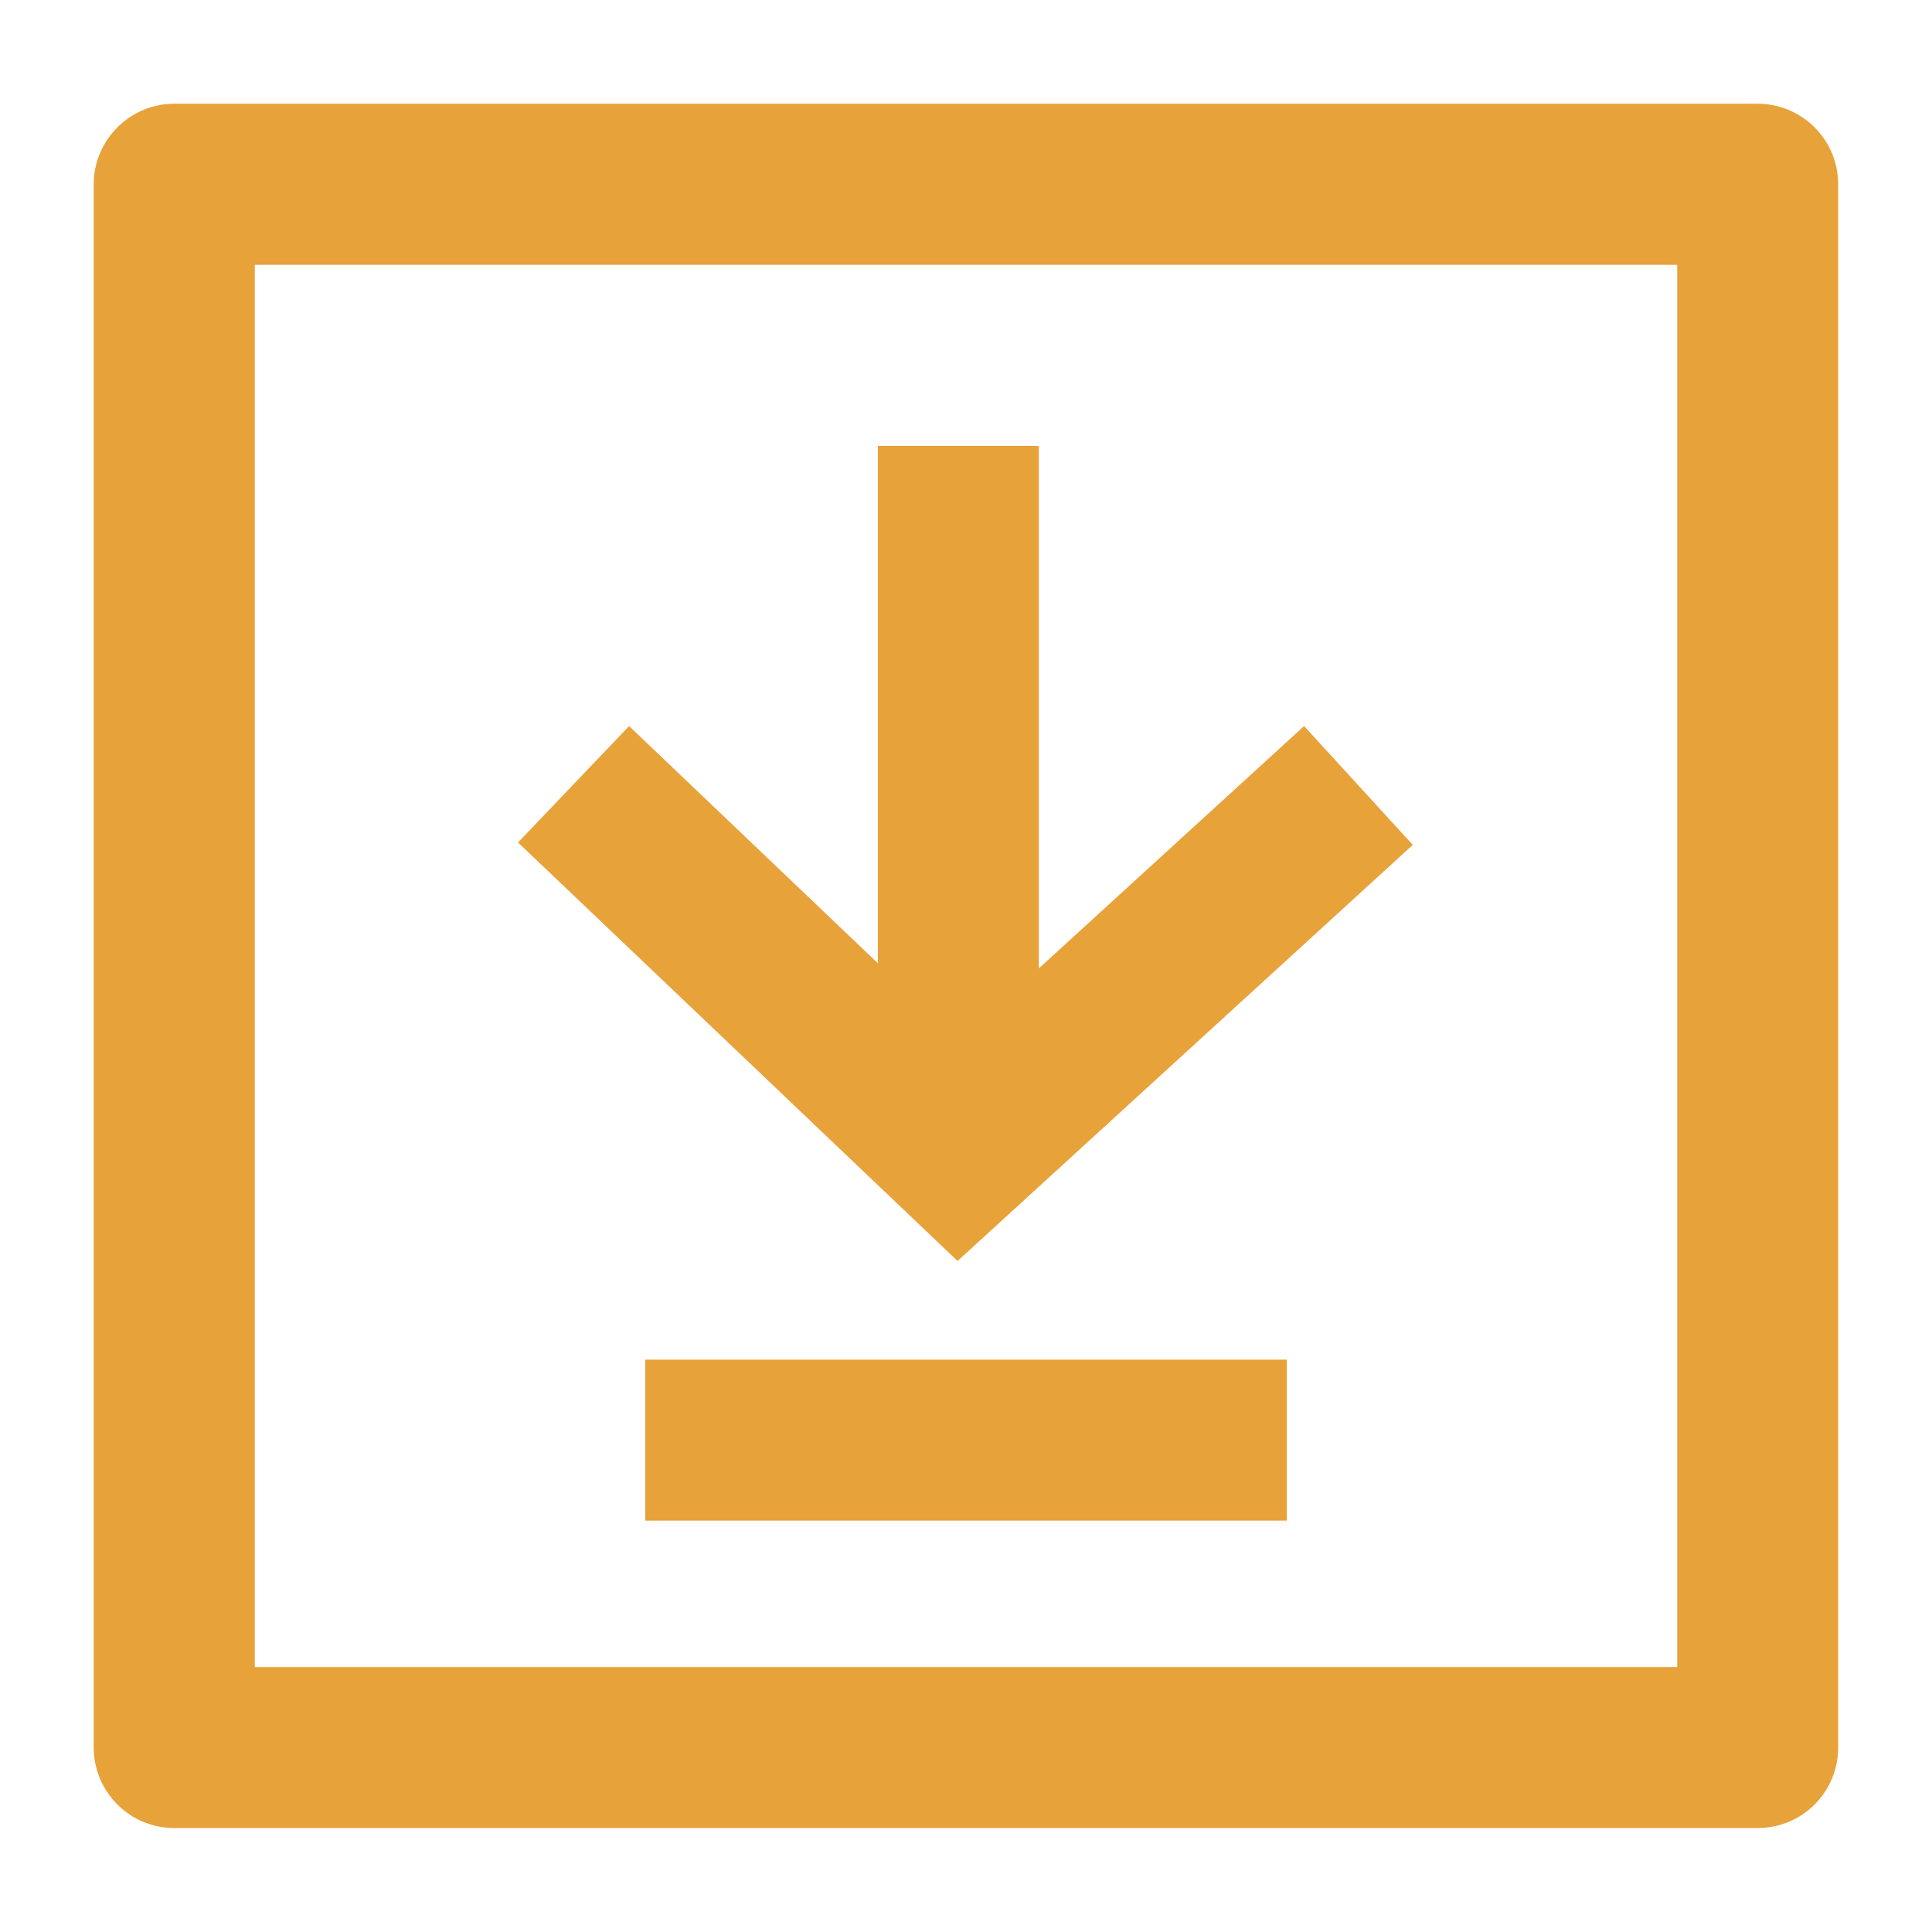 <svg width="16" height="16" viewBox="0 0 16 16" fill="none" xmlns="http://www.w3.org/2000/svg">
<path d="M14.556 0.859H1.443C1.266 0.859 1.097 0.93 0.972 1.055C0.847 1.18 0.776 1.349 0.776 1.526V14.473C0.776 14.649 0.847 14.819 0.972 14.944C1.097 15.069 1.266 15.139 1.443 15.139H14.556C14.733 15.139 14.903 15.069 15.028 14.944C15.153 14.819 15.223 14.649 15.223 14.473V1.526C15.223 1.349 15.153 1.18 15.028 1.055C14.903 0.93 14.733 0.859 14.556 0.859ZM13.89 13.806H2.11V2.193H13.89V13.806Z" fill="#E8A23A"/>
<path d="M11.7 6.997L10.8 6.013L8.603 8.02V3.693H7.27V7.977L5.21 6.013L4.29 6.977L7.93 10.443L11.7 6.997Z" fill="#E8A23A"/>
<path d="M10.657 11.26H5.344V12.593H10.657V11.26Z" fill="#E8A23A"/>
</svg>
